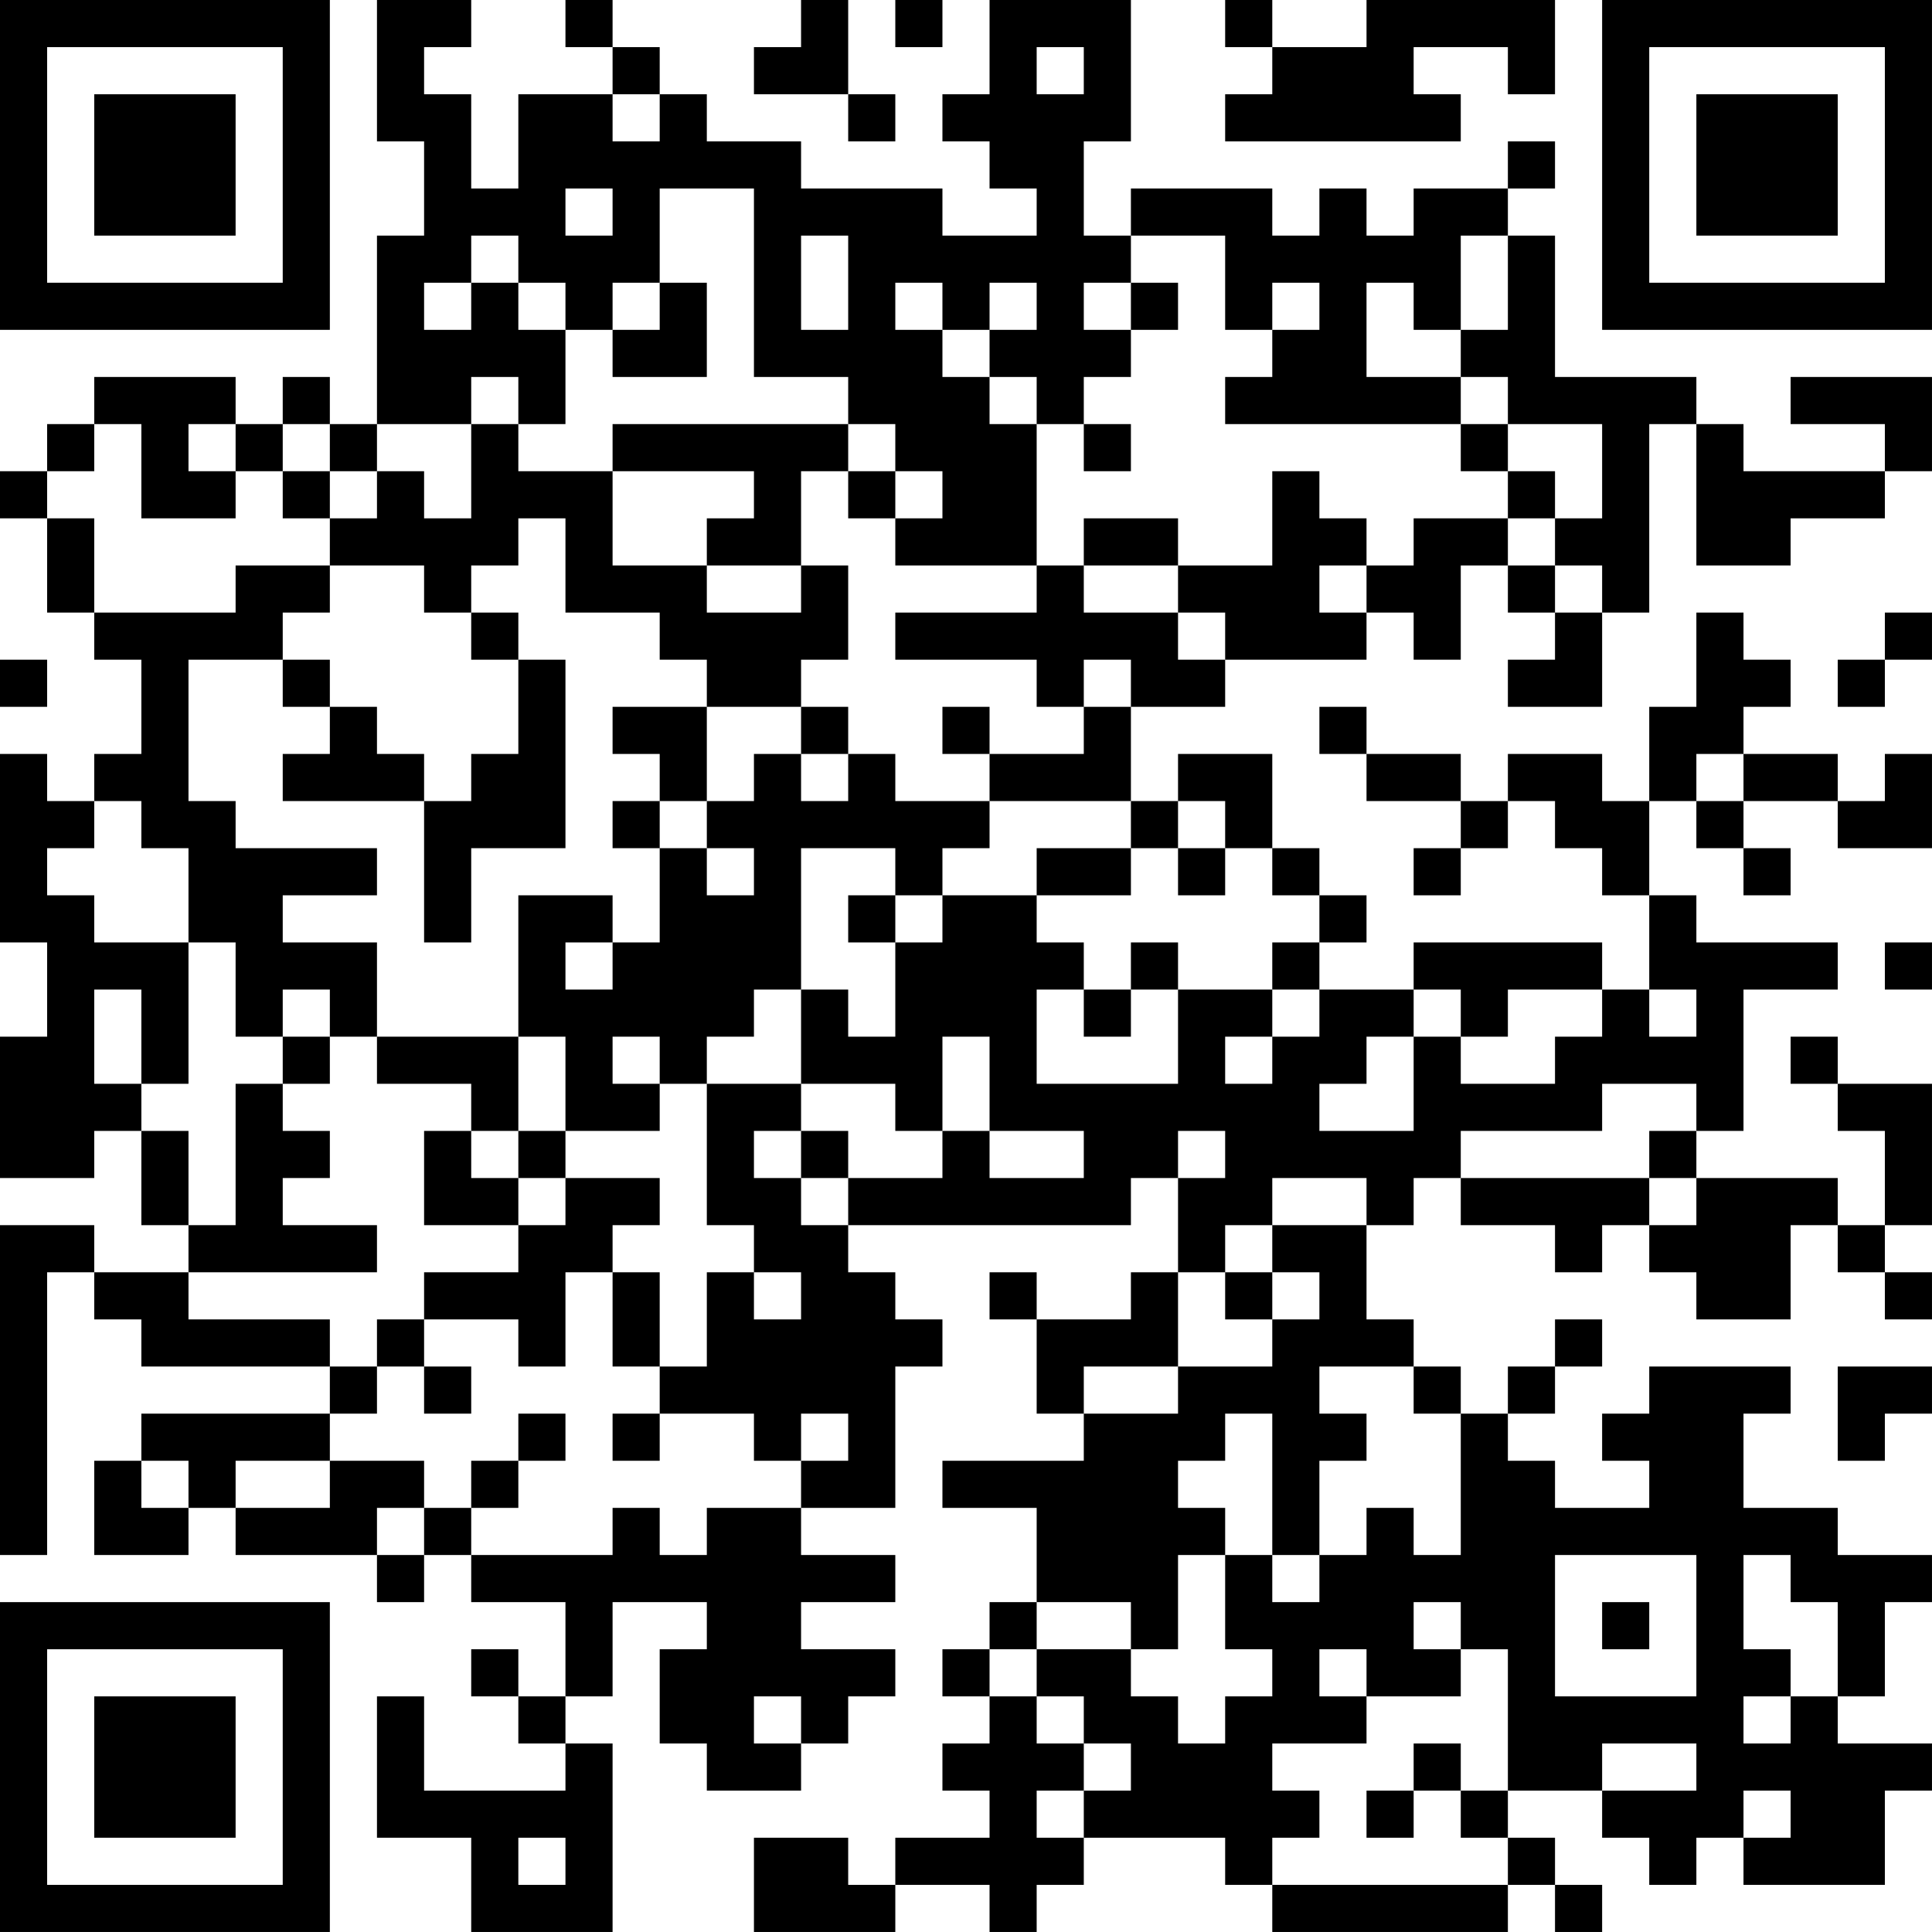 <?xml version="1.0" encoding="UTF-8"?>
<svg xmlns="http://www.w3.org/2000/svg" version="1.1" width="200" height="200" viewBox="0 0 200 200"><rect x="0" y="0" width="200" height="200" fill="#ffffff"/><g transform="scale(4.878)"><g transform="translate(0,0)"><path fill-rule="evenodd" d="M8 0L8 3L9 3L9 5L8 5L8 9L7 9L7 8L6 8L6 9L5 9L5 8L2 8L2 9L1 9L1 10L0 10L0 11L1 11L1 13L2 13L2 14L3 14L3 16L2 16L2 17L1 17L1 16L0 16L0 20L1 20L1 22L0 22L0 25L2 25L2 24L3 24L3 26L4 26L4 27L2 27L2 26L0 26L0 33L1 33L1 27L2 27L2 28L3 28L3 29L7 29L7 30L3 30L3 31L2 31L2 33L4 33L4 32L5 32L5 33L8 33L8 34L9 34L9 33L10 33L10 34L12 34L12 36L11 36L11 35L10 35L10 36L11 36L11 37L12 37L12 38L9 38L9 36L8 36L8 39L10 39L10 41L13 41L13 37L12 37L12 36L13 36L13 34L15 34L15 35L14 35L14 37L15 37L15 38L17 38L17 37L18 37L18 36L19 36L19 35L17 35L17 34L19 34L19 33L17 33L17 32L19 32L19 29L20 29L20 28L19 28L19 27L18 27L18 26L24 26L24 25L25 25L25 27L24 27L24 28L22 28L22 27L21 27L21 28L22 28L22 30L23 30L23 31L20 31L20 32L22 32L22 34L21 34L21 35L20 35L20 36L21 36L21 37L20 37L20 38L21 38L21 39L19 39L19 40L18 40L18 39L16 39L16 41L19 41L19 40L21 40L21 41L22 41L22 40L23 40L23 39L26 39L26 40L27 40L27 41L32 41L32 40L33 40L33 41L34 41L34 40L33 40L33 39L32 39L32 38L34 38L34 39L35 39L35 40L36 40L36 39L37 39L37 40L40 40L40 38L41 38L41 37L39 37L39 36L40 36L40 34L41 34L41 33L39 33L39 32L37 32L37 30L38 30L38 29L35 29L35 30L34 30L34 31L35 31L35 32L33 32L33 31L32 31L32 30L33 30L33 29L34 29L34 28L33 28L33 29L32 29L32 30L31 30L31 29L30 29L30 28L29 28L29 26L30 26L30 25L31 25L31 26L33 26L33 27L34 27L34 26L35 26L35 27L36 27L36 28L38 28L38 26L39 26L39 27L40 27L40 28L41 28L41 27L40 27L40 26L41 26L41 23L39 23L39 22L38 22L38 23L39 23L39 24L40 24L40 26L39 26L39 25L36 25L36 24L37 24L37 21L39 21L39 20L36 20L36 19L35 19L35 17L36 17L36 18L37 18L37 19L38 19L38 18L37 18L37 17L39 17L39 18L41 18L41 16L40 16L40 17L39 17L39 16L37 16L37 15L38 15L38 14L37 14L37 13L36 13L36 15L35 15L35 17L34 17L34 16L32 16L32 17L31 17L31 16L29 16L29 15L28 15L28 16L29 16L29 17L31 17L31 18L30 18L30 19L31 19L31 18L32 18L32 17L33 17L33 18L34 18L34 19L35 19L35 21L34 21L34 20L30 20L30 21L28 21L28 20L29 20L29 19L28 19L28 18L27 18L27 16L25 16L25 17L24 17L24 15L26 15L26 14L29 14L29 13L30 13L30 14L31 14L31 12L32 12L32 13L33 13L33 14L32 14L32 15L34 15L34 13L35 13L35 9L36 9L36 12L38 12L38 11L40 11L40 10L41 10L41 8L38 8L38 9L40 9L40 10L37 10L37 9L36 9L36 8L33 8L33 5L32 5L32 4L33 4L33 3L32 3L32 4L30 4L30 5L29 5L29 4L28 4L28 5L27 5L27 4L24 4L24 5L23 5L23 3L24 3L24 0L21 0L21 2L20 2L20 3L21 3L21 4L22 4L22 5L20 5L20 4L17 4L17 3L15 3L15 2L14 2L14 1L13 1L13 0L12 0L12 1L13 1L13 2L11 2L11 4L10 4L10 2L9 2L9 1L10 1L10 0ZM17 0L17 1L16 1L16 2L18 2L18 3L19 3L19 2L18 2L18 0ZM19 0L19 1L20 1L20 0ZM26 0L26 1L27 1L27 2L26 2L26 3L31 3L31 2L30 2L30 1L32 1L32 2L33 2L33 0L29 0L29 1L27 1L27 0ZM22 1L22 2L23 2L23 1ZM13 2L13 3L14 3L14 2ZM12 4L12 5L13 5L13 4ZM14 4L14 6L13 6L13 7L12 7L12 6L11 6L11 5L10 5L10 6L9 6L9 7L10 7L10 6L11 6L11 7L12 7L12 9L11 9L11 8L10 8L10 9L8 9L8 10L7 10L7 9L6 9L6 10L5 10L5 9L4 9L4 10L5 10L5 11L3 11L3 9L2 9L2 10L1 10L1 11L2 11L2 13L5 13L5 12L7 12L7 13L6 13L6 14L4 14L4 17L5 17L5 18L8 18L8 19L6 19L6 20L8 20L8 22L7 22L7 21L6 21L6 22L5 22L5 20L4 20L4 18L3 18L3 17L2 17L2 18L1 18L1 19L2 19L2 20L4 20L4 23L3 23L3 21L2 21L2 23L3 23L3 24L4 24L4 26L5 26L5 23L6 23L6 24L7 24L7 25L6 25L6 26L8 26L8 27L4 27L4 28L7 28L7 29L8 29L8 30L7 30L7 31L5 31L5 32L7 32L7 31L9 31L9 32L8 32L8 33L9 33L9 32L10 32L10 33L13 33L13 32L14 32L14 33L15 33L15 32L17 32L17 31L18 31L18 30L17 30L17 31L16 31L16 30L14 30L14 29L15 29L15 27L16 27L16 28L17 28L17 27L16 27L16 26L15 26L15 23L17 23L17 24L16 24L16 25L17 25L17 26L18 26L18 25L20 25L20 24L21 24L21 25L23 25L23 24L21 24L21 22L20 22L20 24L19 24L19 23L17 23L17 21L18 21L18 22L19 22L19 20L20 20L20 19L22 19L22 20L23 20L23 21L22 21L22 23L25 23L25 21L27 21L27 22L26 22L26 23L27 23L27 22L28 22L28 21L27 21L27 20L28 20L28 19L27 19L27 18L26 18L26 17L25 17L25 18L24 18L24 17L21 17L21 16L23 16L23 15L24 15L24 14L23 14L23 15L22 15L22 14L19 14L19 13L22 13L22 12L23 12L23 13L25 13L25 14L26 14L26 13L25 13L25 12L27 12L27 10L28 10L28 11L29 11L29 12L28 12L28 13L29 13L29 12L30 12L30 11L32 11L32 12L33 12L33 13L34 13L34 12L33 12L33 11L34 11L34 9L32 9L32 8L31 8L31 7L32 7L32 5L31 5L31 7L30 7L30 6L29 6L29 8L31 8L31 9L26 9L26 8L27 8L27 7L28 7L28 6L27 6L27 7L26 7L26 5L24 5L24 6L23 6L23 7L24 7L24 8L23 8L23 9L22 9L22 8L21 8L21 7L22 7L22 6L21 6L21 7L20 7L20 6L19 6L19 7L20 7L20 8L21 8L21 9L22 9L22 12L19 12L19 11L20 11L20 10L19 10L19 9L18 9L18 8L16 8L16 4ZM17 5L17 7L18 7L18 5ZM14 6L14 7L13 7L13 8L15 8L15 6ZM24 6L24 7L25 7L25 6ZM10 9L10 11L9 11L9 10L8 10L8 11L7 11L7 10L6 10L6 11L7 11L7 12L9 12L9 13L10 13L10 14L11 14L11 16L10 16L10 17L9 17L9 16L8 16L8 15L7 15L7 14L6 14L6 15L7 15L7 16L6 16L6 17L9 17L9 20L10 20L10 18L12 18L12 14L11 14L11 13L10 13L10 12L11 12L11 11L12 11L12 13L14 13L14 14L15 14L15 15L13 15L13 16L14 16L14 17L13 17L13 18L14 18L14 20L13 20L13 19L11 19L11 22L8 22L8 23L10 23L10 24L9 24L9 26L11 26L11 27L9 27L9 28L8 28L8 29L9 29L9 30L10 30L10 29L9 29L9 28L11 28L11 29L12 29L12 27L13 27L13 29L14 29L14 27L13 27L13 26L14 26L14 25L12 25L12 24L14 24L14 23L15 23L15 22L16 22L16 21L17 21L17 18L19 18L19 19L18 19L18 20L19 20L19 19L20 19L20 18L21 18L21 17L19 17L19 16L18 16L18 15L17 15L17 14L18 14L18 12L17 12L17 10L18 10L18 11L19 11L19 10L18 10L18 9L13 9L13 10L11 10L11 9ZM23 9L23 10L24 10L24 9ZM31 9L31 10L32 10L32 11L33 11L33 10L32 10L32 9ZM13 10L13 12L15 12L15 13L17 13L17 12L15 12L15 11L16 11L16 10ZM23 11L23 12L25 12L25 11ZM40 13L40 14L39 14L39 15L40 15L40 14L41 14L41 13ZM0 14L0 15L1 15L1 14ZM15 15L15 17L14 17L14 18L15 18L15 19L16 19L16 18L15 18L15 17L16 17L16 16L17 16L17 17L18 17L18 16L17 16L17 15ZM20 15L20 16L21 16L21 15ZM36 16L36 17L37 17L37 16ZM22 18L22 19L24 19L24 18ZM25 18L25 19L26 19L26 18ZM12 20L12 21L13 21L13 20ZM24 20L24 21L23 21L23 22L24 22L24 21L25 21L25 20ZM40 20L40 21L41 21L41 20ZM30 21L30 22L29 22L29 23L28 23L28 24L30 24L30 22L31 22L31 23L33 23L33 22L34 22L34 21L32 21L32 22L31 22L31 21ZM35 21L35 22L36 22L36 21ZM6 22L6 23L7 23L7 22ZM11 22L11 24L10 24L10 25L11 25L11 26L12 26L12 25L11 25L11 24L12 24L12 22ZM13 22L13 23L14 23L14 22ZM34 23L34 24L31 24L31 25L35 25L35 26L36 26L36 25L35 25L35 24L36 24L36 23ZM17 24L17 25L18 25L18 24ZM25 24L25 25L26 25L26 24ZM27 25L27 26L26 26L26 27L25 27L25 29L23 29L23 30L25 30L25 29L27 29L27 28L28 28L28 27L27 27L27 26L29 26L29 25ZM26 27L26 28L27 28L27 27ZM28 29L28 30L29 30L29 31L28 31L28 33L27 33L27 30L26 30L26 31L25 31L25 32L26 32L26 33L25 33L25 35L24 35L24 34L22 34L22 35L21 35L21 36L22 36L22 37L23 37L23 38L22 38L22 39L23 39L23 38L24 38L24 37L23 37L23 36L22 36L22 35L24 35L24 36L25 36L25 37L26 37L26 36L27 36L27 35L26 35L26 33L27 33L27 34L28 34L28 33L29 33L29 32L30 32L30 33L31 33L31 30L30 30L30 29ZM39 29L39 31L40 31L40 30L41 30L41 29ZM11 30L11 31L10 31L10 32L11 32L11 31L12 31L12 30ZM13 30L13 31L14 31L14 30ZM3 31L3 32L4 32L4 31ZM33 33L33 36L36 36L36 33ZM37 33L37 35L38 35L38 36L37 36L37 37L38 37L38 36L39 36L39 34L38 34L38 33ZM30 34L30 35L31 35L31 36L29 36L29 35L28 35L28 36L29 36L29 37L27 37L27 38L28 38L28 39L27 39L27 40L32 40L32 39L31 39L31 38L32 38L32 35L31 35L31 34ZM34 34L34 35L35 35L35 34ZM16 36L16 37L17 37L17 36ZM30 37L30 38L29 38L29 39L30 39L30 38L31 38L31 37ZM34 37L34 38L36 38L36 37ZM37 38L37 39L38 39L38 38ZM11 39L11 40L12 40L12 39ZM0 0L0 7L7 7L7 0ZM1 1L1 6L6 6L6 1ZM2 2L2 5L5 5L5 2ZM34 0L34 7L41 7L41 0ZM35 1L35 6L40 6L40 1ZM36 2L36 5L39 5L39 2ZM0 34L0 41L7 41L7 34ZM1 35L1 40L6 40L6 35ZM2 36L2 39L5 39L5 36Z" fill="#000000"/></g></g></svg>
